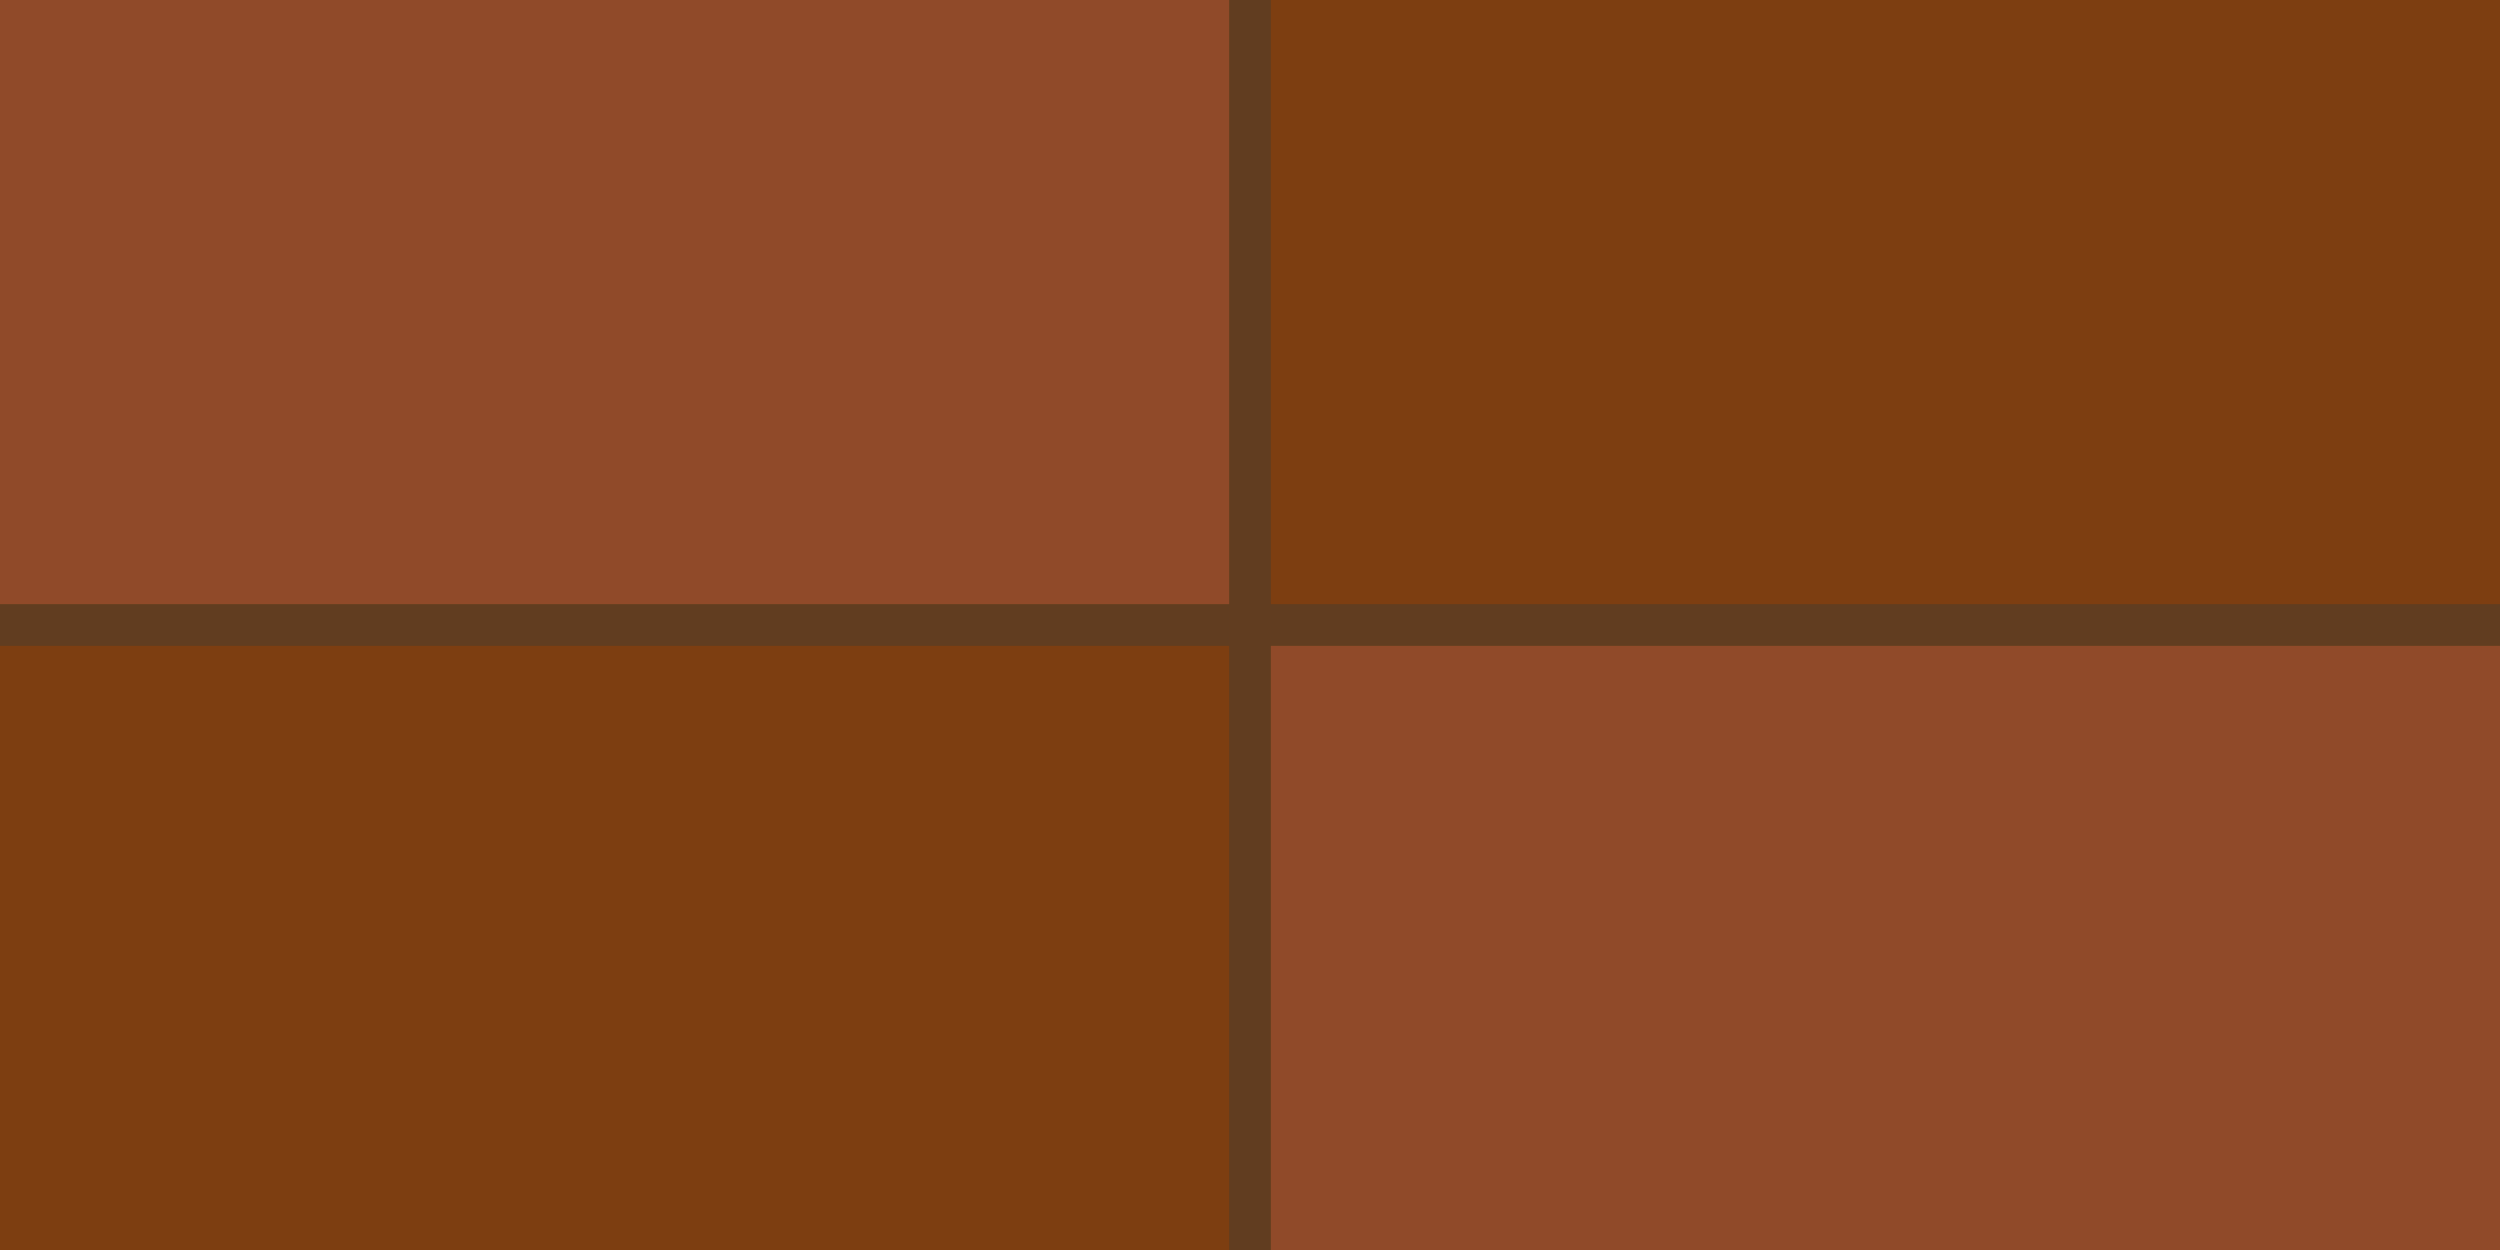 <?xml version="1.0" encoding="UTF-8"?>
<svg width="60" height="30" xmlns="http://www.w3.org/2000/svg">
    <!-- Фон -->
    <rect width="100%" height="100%" fill="#8B4513"/>
    
    <!-- Кирпичи первого ряда -->
    <rect x="0" y="0" width="30" height="15" fill="#A0522D"/>
    <rect x="30" y="0" width="30" height="15" fill="#8B4513"/>
    
    <!-- Кирпичи второго ряда -->
    <rect x="0" y="15" width="30" height="15" fill="#8B4513"/>
    <rect x="30" y="15" width="30" height="15" fill="#A0522D"/>
    
    <!-- Линии между кирпичами -->
    <path d="M0 15 H60 M30 0 V30" stroke="#6B4423" stroke-width="1"/>
    
    <!-- Текстура -->
    <filter id="noise">
        <feTurbulence type="fractalNoise" baseFrequency="0.8" numOctaves="3" result="noise"/>
        <feColorMatrix type="saturate" values="0" result="desaturatedNoise"/>
        <feBlend in="SourceGraphic" in2="desaturatedNoise" mode="overlay" result="blend"/>
    </filter>
    
    <rect width="100%" height="100%" filter="url(#noise)" fill-opacity="0.1"/>
</svg>
